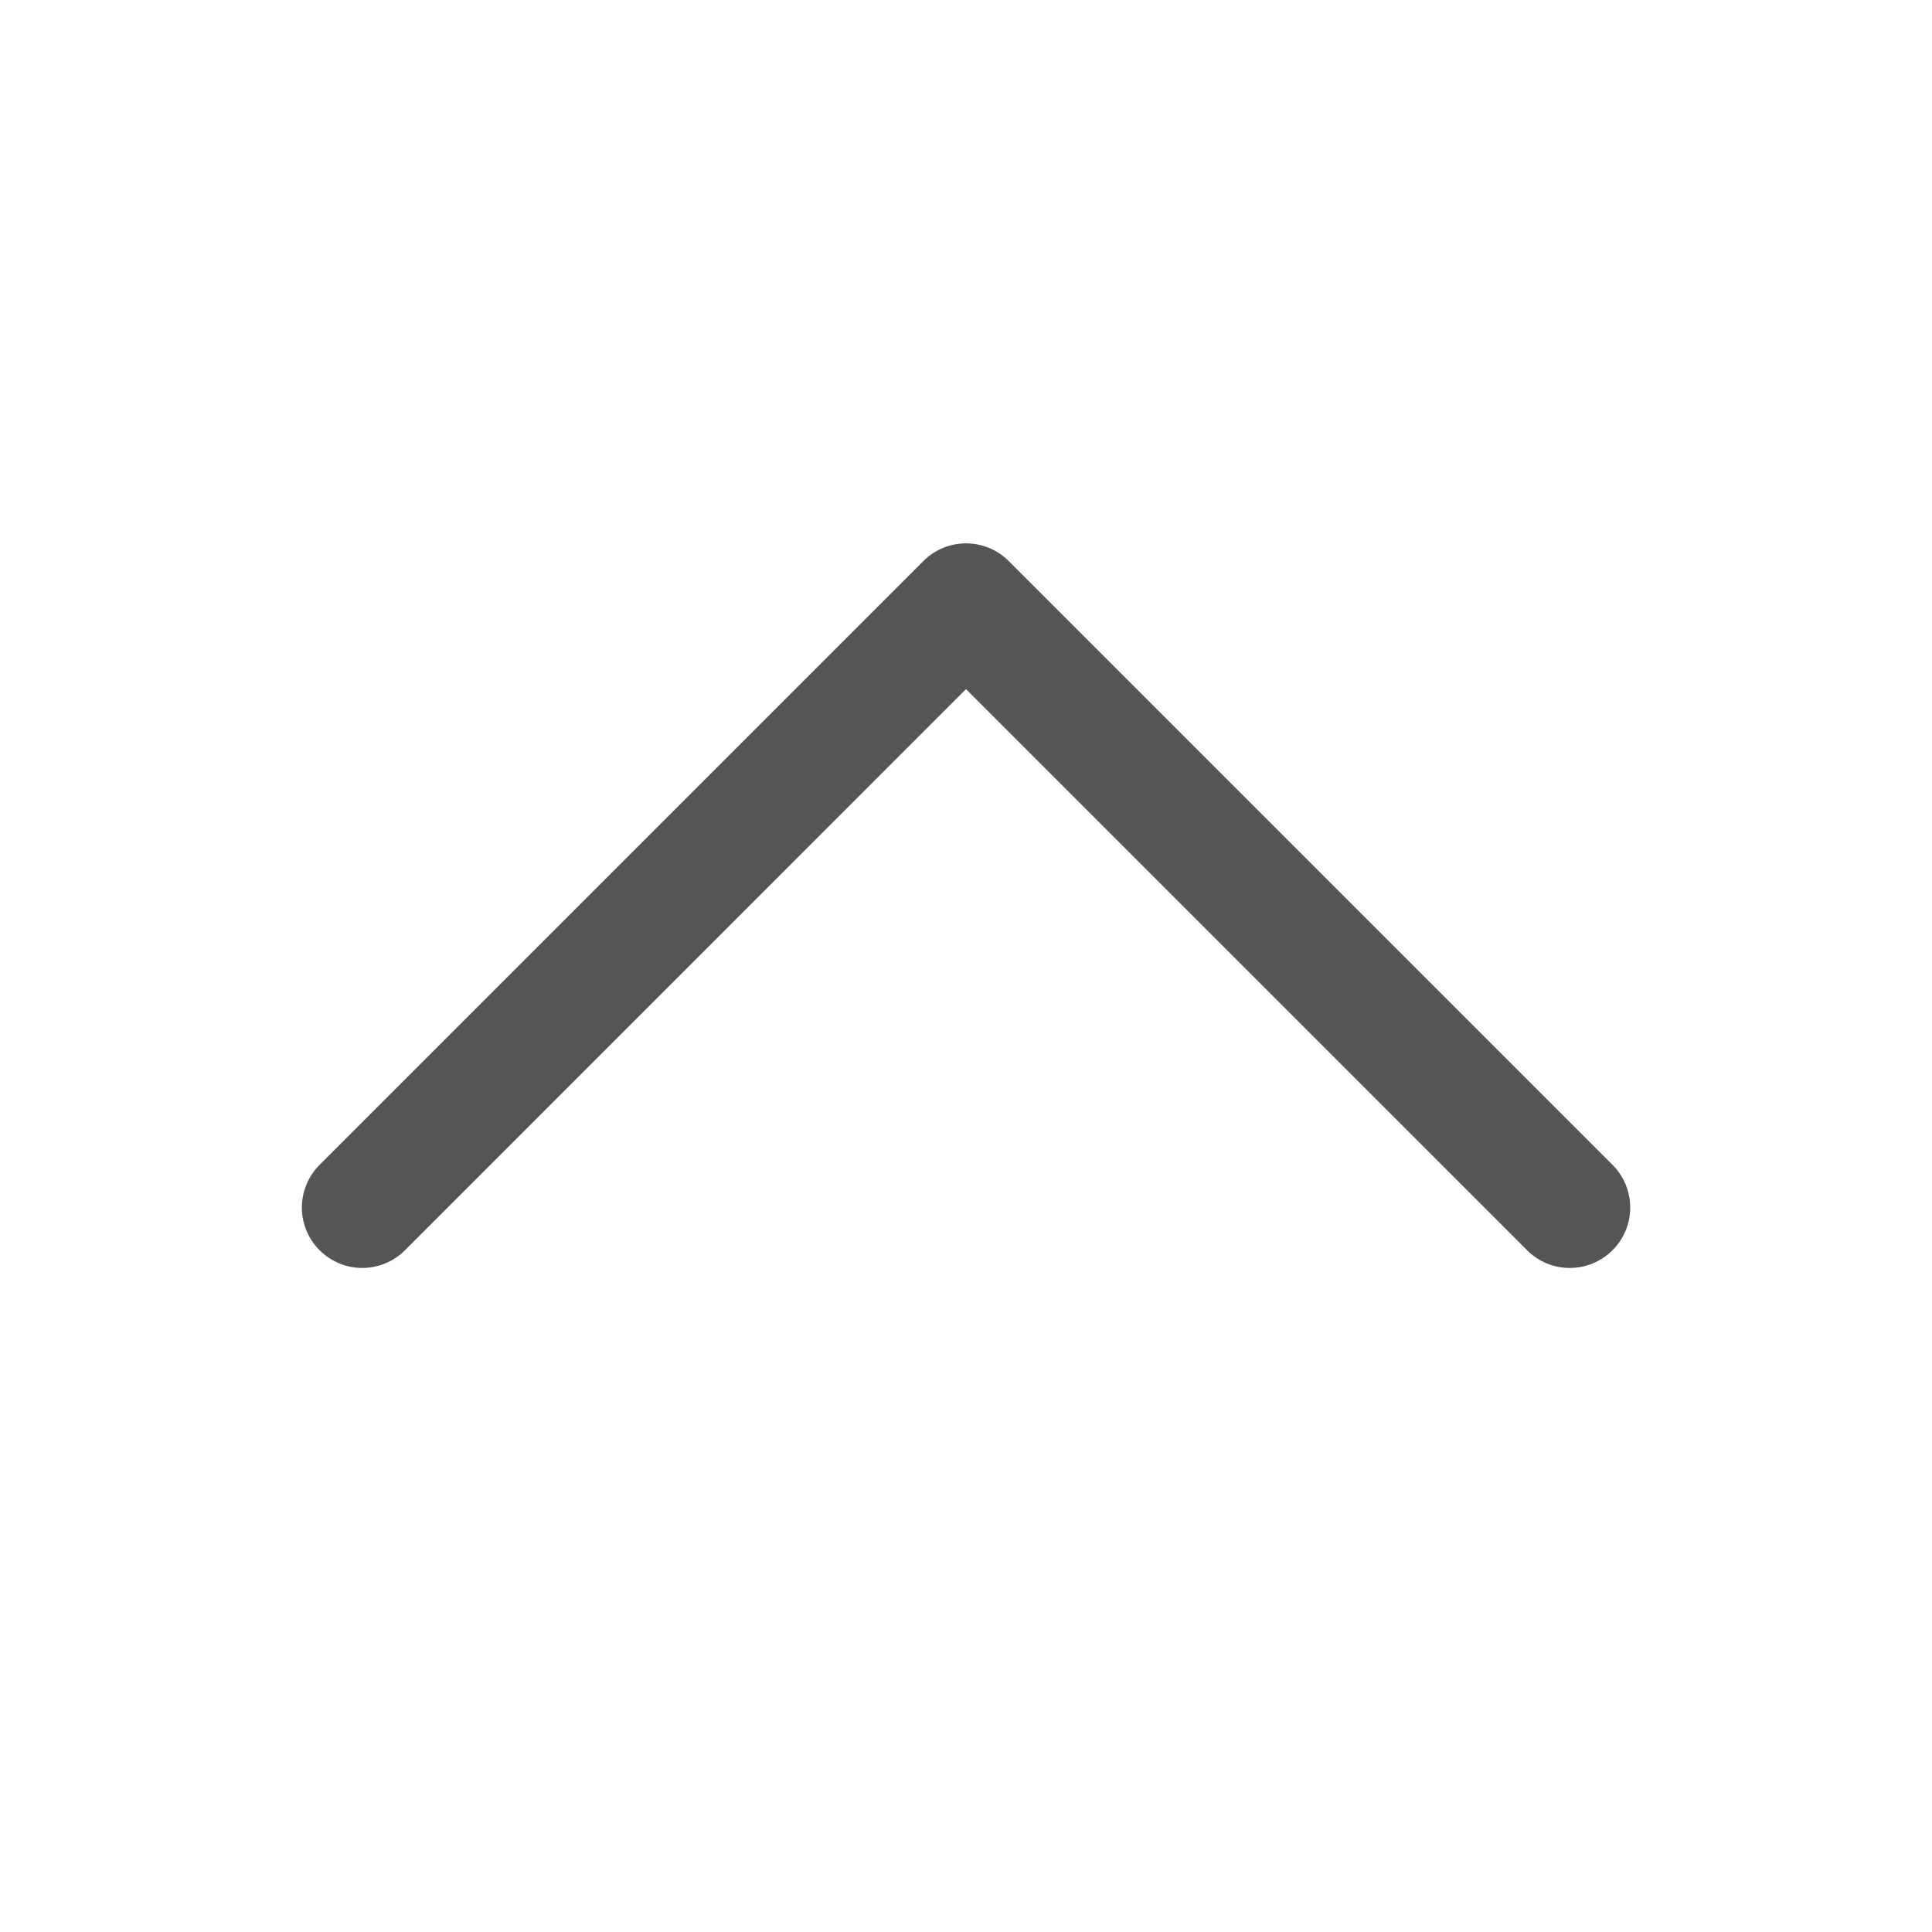 <svg width="24" height="24" viewBox="0 0 24 24" fill="none" xmlns="http://www.w3.org/2000/svg">
<g id="24:caret-up">
<path id="Vector" d="M20.031 15.531C19.961 15.601 19.879 15.656 19.788 15.694C19.697 15.732 19.599 15.751 19.5 15.751C19.402 15.751 19.304 15.732 19.213 15.694C19.122 15.656 19.039 15.601 18.97 15.531L12 8.561L5.031 15.531C4.89 15.672 4.699 15.751 4.5 15.751C4.301 15.751 4.111 15.672 3.97 15.531C3.829 15.39 3.75 15.2 3.75 15.001C3.75 14.802 3.829 14.611 3.97 14.47L11.47 6.97C11.539 6.9 11.622 6.845 11.713 6.807C11.804 6.769 11.902 6.75 12 6.75C12.099 6.75 12.197 6.769 12.288 6.807C12.379 6.845 12.461 6.9 12.531 6.97L20.031 14.47C20.101 14.54 20.156 14.622 20.194 14.713C20.232 14.804 20.251 14.902 20.251 15.001C20.251 15.099 20.232 15.197 20.194 15.288C20.156 15.379 20.101 15.462 20.031 15.531Z" fill="#555555"/>
</g>
</svg>
